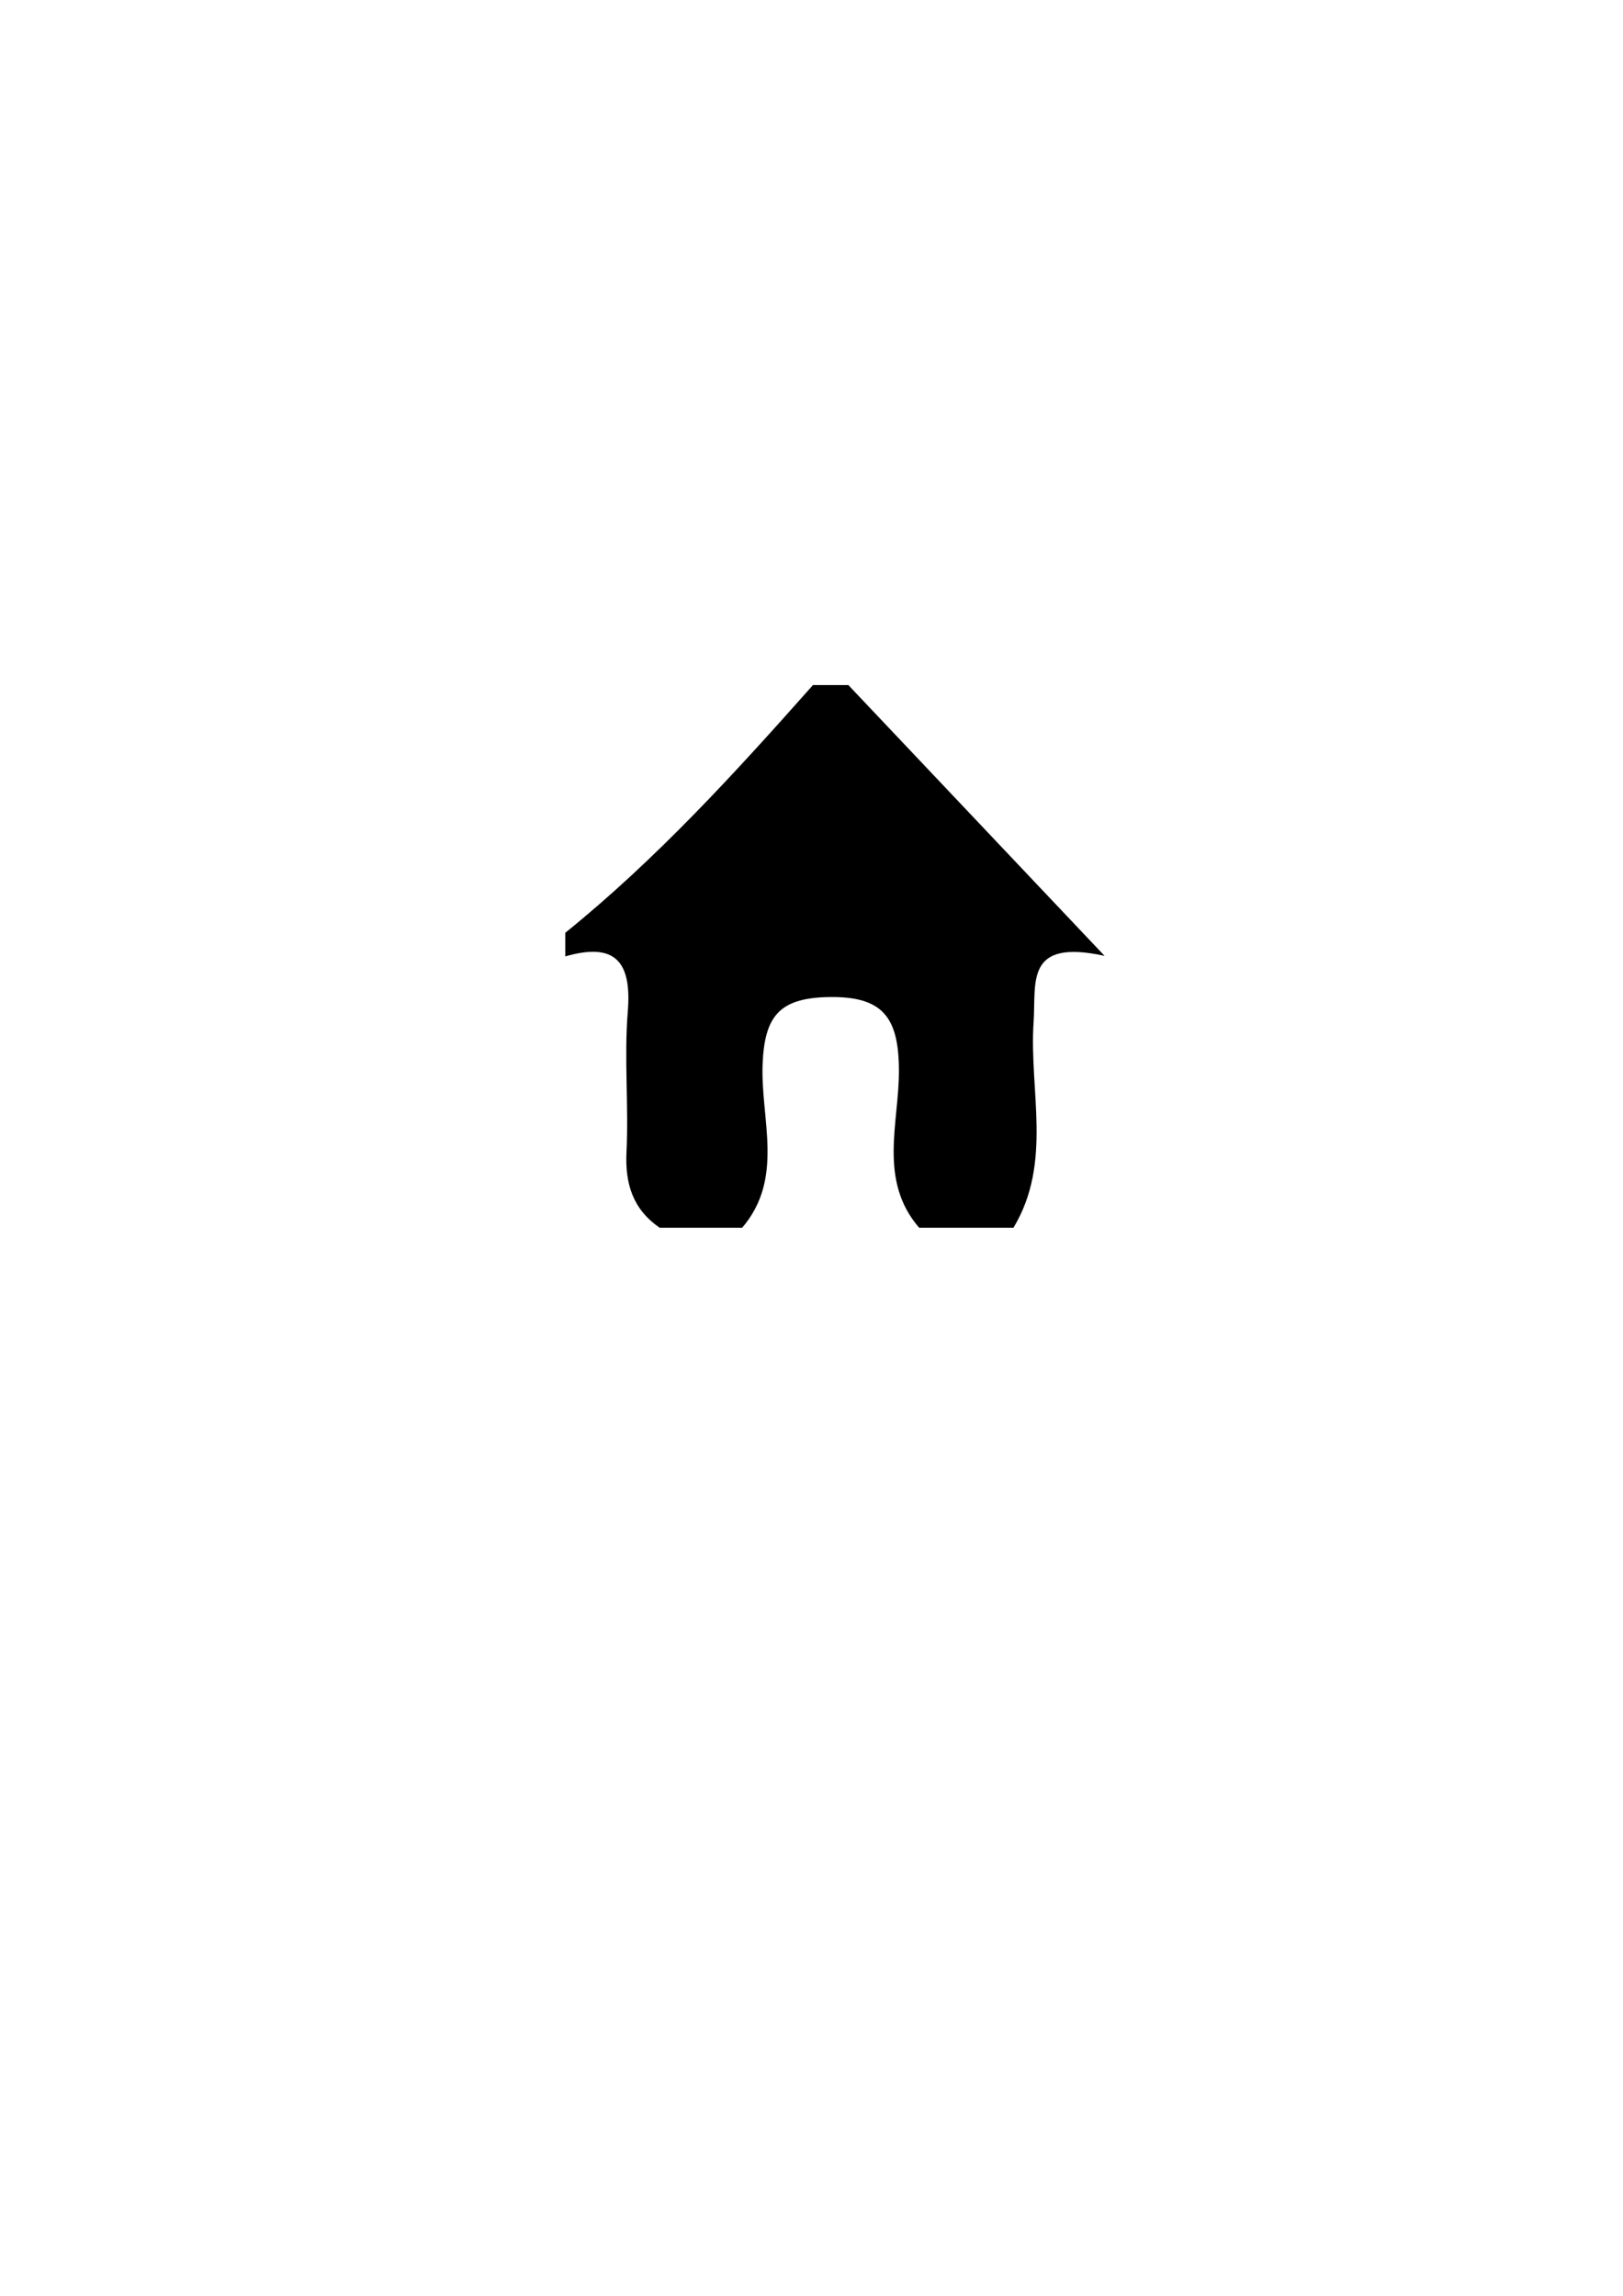 <?xml version="1.0" encoding="utf-8"?>
<!-- Generator: Adobe Illustrator 16.0.0, SVG Export Plug-In . SVG Version: 6.00 Build 0)  -->
<!DOCTYPE svg PUBLIC "-//W3C//DTD SVG 1.1//EN" "http://www.w3.org/Graphics/SVG/1.1/DTD/svg11.dtd">
<svg version="1.1" id="图层_1" xmlns="http://www.w3.org/2000/svg" xmlns:xlink="http://www.w3.org/1999/xlink" x="0px" y="0px"
	 width="595.28px" height="841.89px" viewBox="0 0 595.28 841.89" enable-background="new 0 0 595.28 841.89" xml:space="preserve">
<g>
	<g>
		<path fill-rule="evenodd" clip-rule="evenodd" d="M371.718,450.216c-11.536,0-23.073,0-34.608,0
			c-15.121-17.55-7.299-38.563-7.402-57.819c-0.105-19.539-6.026-27.203-26.102-26.755c-17.898,0.401-23.194,7.173-23.9,24.622
			c-0.807,19.996,8.107,41.714-7.488,59.953c-10.094,0-20.187,0-30.282,0c-9.78-6.764-12.725-16.028-12.154-27.786
			c0.83-17.152-0.913-34.465,0.476-51.545c1.5-18.462-4.764-25.386-22.93-20.168c0-2.886,0-5.767,0-8.652
			c33.5-27.063,62.377-58.753,90.848-90.848c4.326,0,8.652,0,12.979,0c29.805,31.491,59.608,62.986,93.984,99.31
			c-29.336-6.43-25.061,9.797-26.032,24.195C377.399,399.93,386.159,426.267,371.718,450.216z"/>
		<path fill-rule="evenodd" clip-rule="evenodd" fill="none" d="M371.718,450.216c14.441-23.949,5.682-50.287,7.387-75.495
			c0.972-14.398-3.304-30.625,26.032-24.195c-34.376-36.324-64.18-67.819-93.984-99.31c28.119,0,56.254,0.507,84.35-0.287
			c9.335-0.262,11.193,1.804,11.103,11.106c-0.558,56.953-0.939,113.927,0.172,170.868c0.289,14.866-2.886,20.262-17.786,17.481
			C383.416,449.346,377.486,450.216,371.718,450.216z"/>
		<path fill-rule="evenodd" clip-rule="evenodd" fill="none" d="M298.174,251.216c-28.471,32.095-57.348,63.784-90.848,90.848
			c0-27.397,0.363-54.807-0.237-82.191c-0.165-7.524,1.367-9.058,8.893-8.893C243.369,251.58,270.774,251.216,298.174,251.216z"/>
		<path fill-rule="evenodd" clip-rule="evenodd" fill="none" d="M272.217,450.216c15.596-18.238,6.682-39.957,7.488-59.953
			c0.706-17.448,6.002-24.22,23.9-24.622c20.075-0.448,25.996,7.216,26.102,26.755c0.104,19.256-7.719,40.27,7.402,57.819
			C315.479,450.216,293.848,450.216,272.217,450.216z"/>
		<path fill-rule="evenodd" clip-rule="evenodd" fill="none" d="M207.326,350.716c18.166-5.218,24.429,1.707,22.93,20.168
			c-1.388,17.081,0.354,34.394-0.476,51.545c-0.57,11.758,2.375,21.022,12.154,27.786c-34.608,0-34.608,0-34.608-34.609
			C207.326,393.977,207.326,372.347,207.326,350.716z"/>
	</g>
</g>
</svg>
